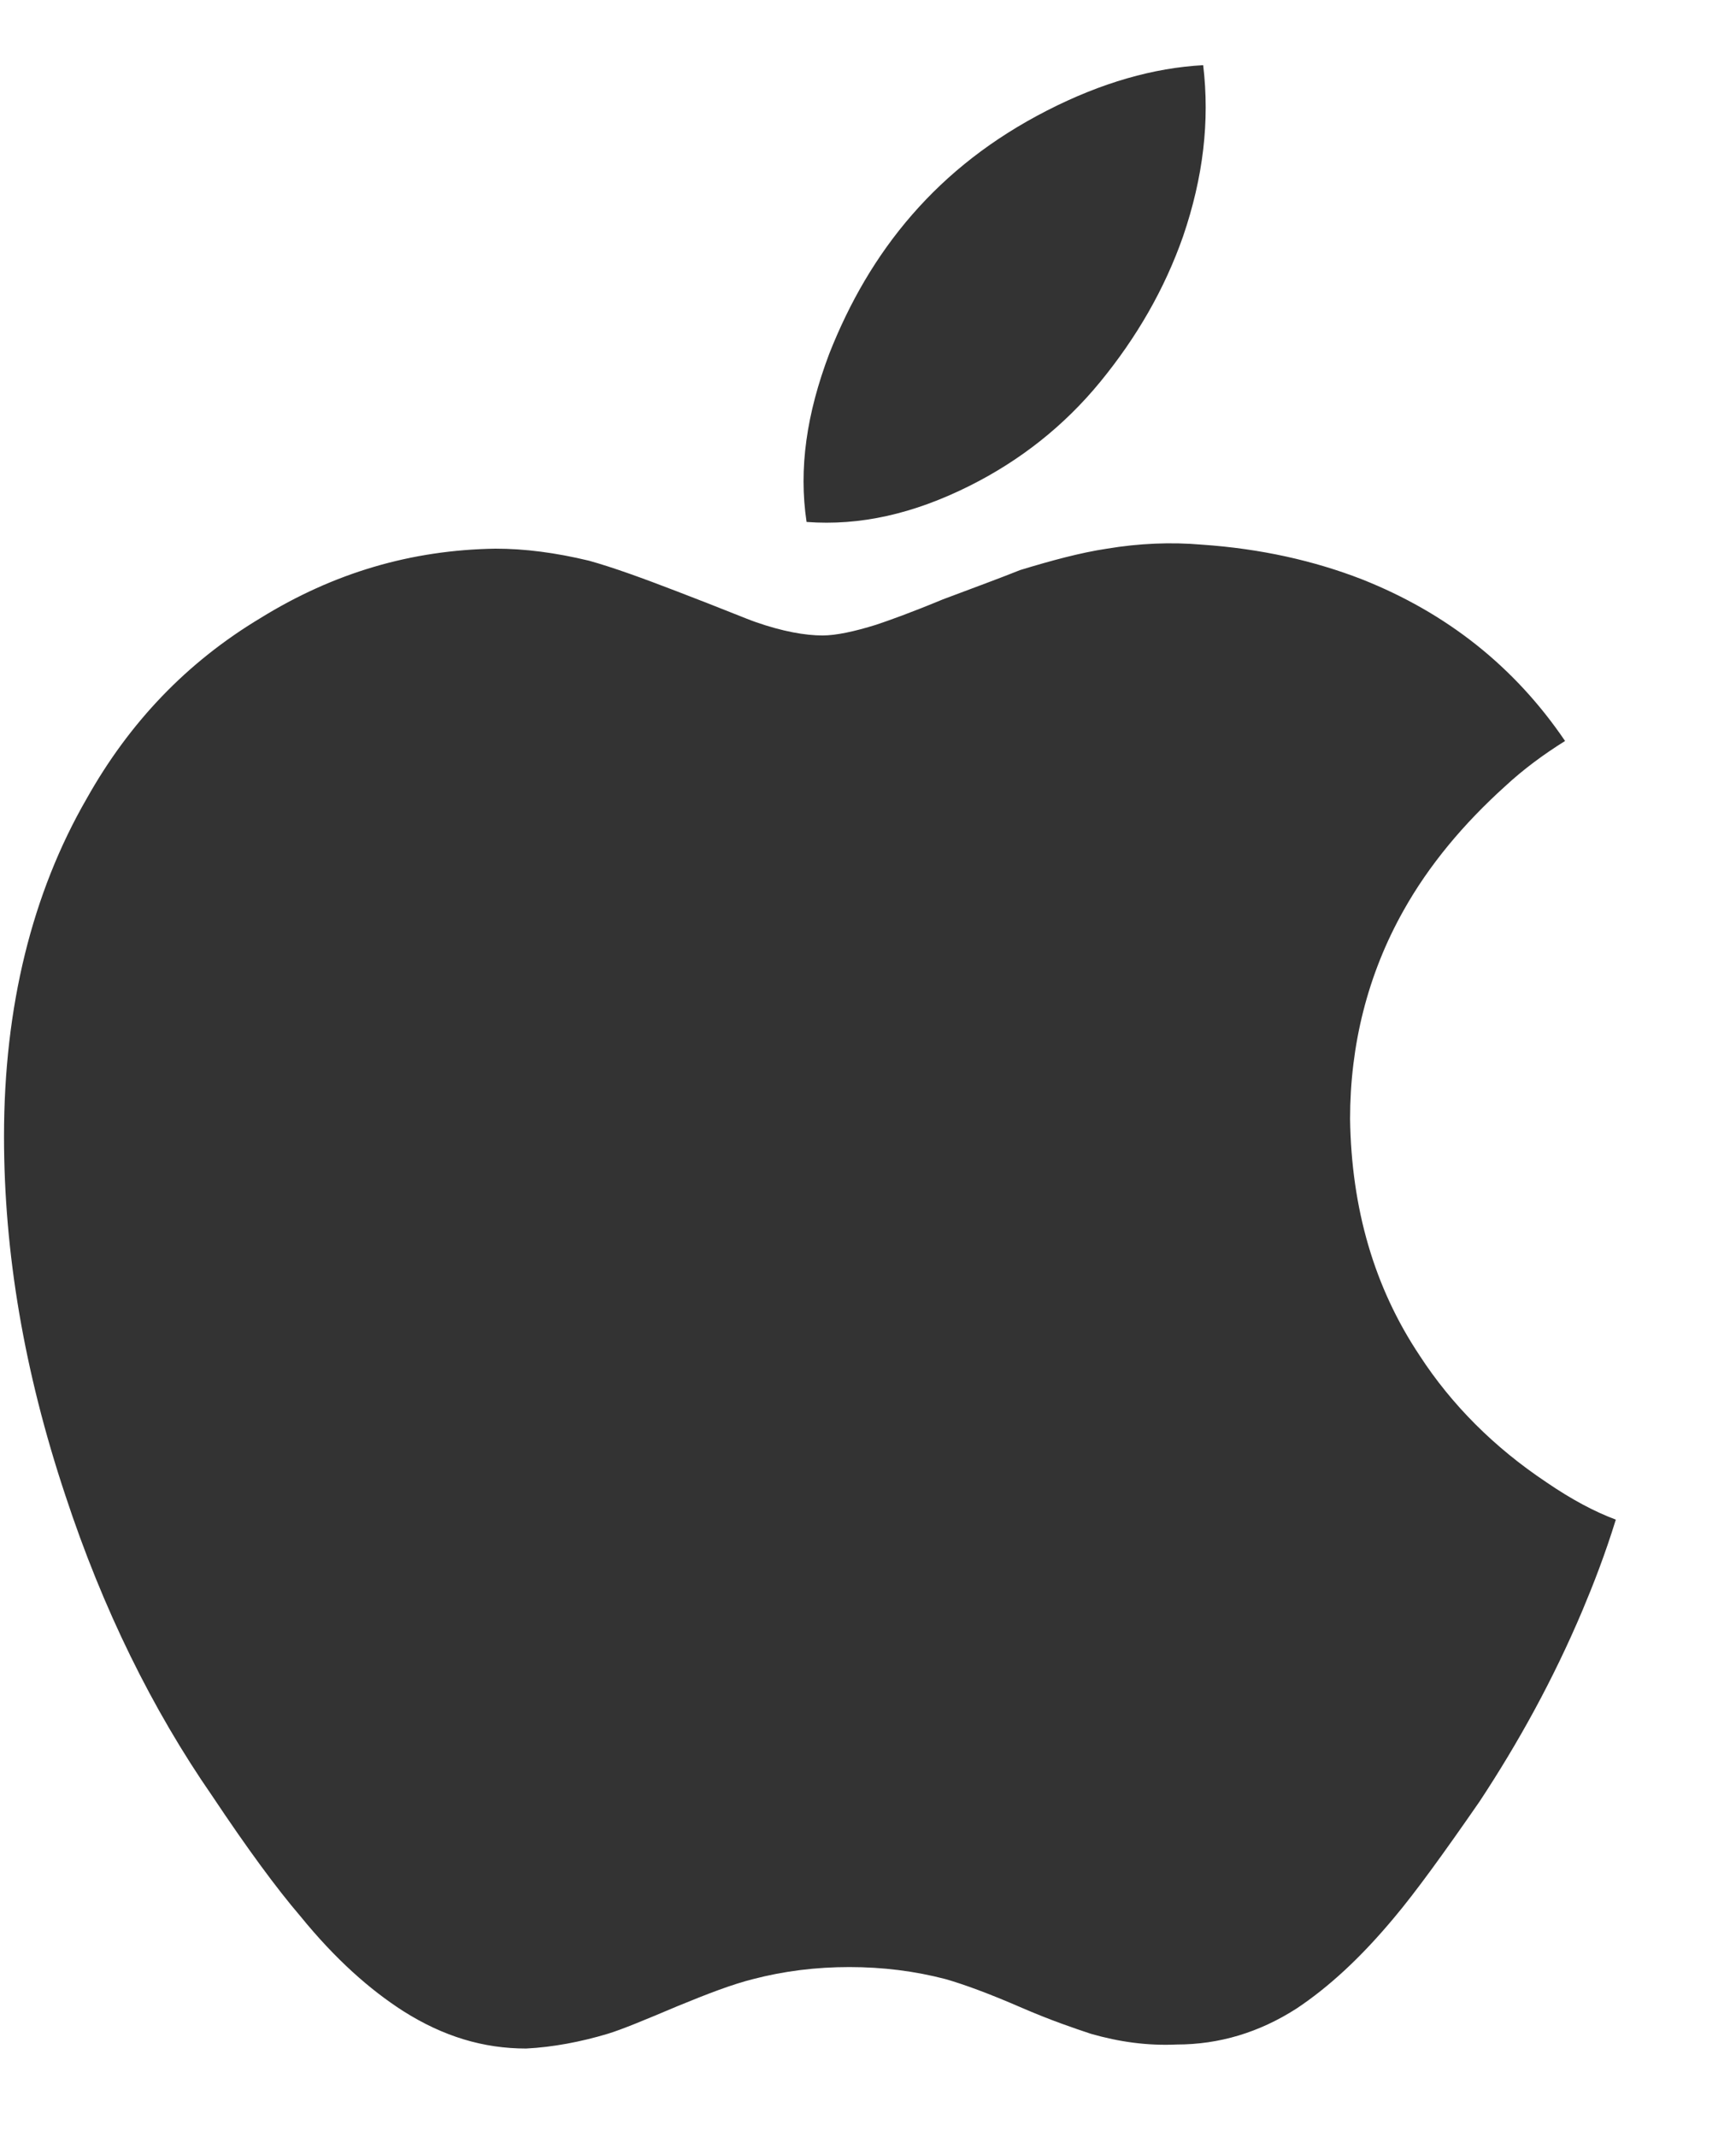 <svg width="13" height="16" viewBox="0 0 13 16" fill="none" xmlns="http://www.w3.org/2000/svg">
<path d="M3.02 15.058C2.77 14.898 2.51 14.668 2.25 14.348C2.07 14.138 1.85 13.838 1.59 13.448C1.14 12.798 0.77 12.048 0.49 11.198C0.18 10.268 0.03 9.378 0.03 8.508C0.03 7.538 0.24 6.688 0.65 5.978C0.97 5.408 1.4 4.958 1.95 4.628C2.5 4.288 3.08 4.118 3.71 4.108C3.93 4.108 4.16 4.138 4.41 4.198C4.59 4.248 4.81 4.328 5.07 4.428C5.41 4.558 5.6 4.638 5.66 4.658C5.86 4.728 6.03 4.758 6.16 4.758C6.26 4.758 6.4 4.728 6.56 4.678C6.65 4.648 6.82 4.588 7.06 4.488C7.3 4.398 7.49 4.328 7.64 4.268C7.87 4.198 8.09 4.138 8.29 4.108C8.53 4.068 8.77 4.058 9 4.078C9.44 4.108 9.84 4.198 10.2 4.338C10.83 4.588 11.34 4.988 11.72 5.548C11.56 5.648 11.41 5.758 11.27 5.888C10.96 6.168 10.7 6.478 10.51 6.818C10.24 7.298 10.11 7.828 10.11 8.378C10.12 9.048 10.29 9.638 10.63 10.148C10.87 10.518 11.19 10.838 11.58 11.098C11.77 11.228 11.94 11.318 12.1 11.378C12.02 11.638 11.93 11.868 11.85 12.058C11.63 12.578 11.37 13.048 11.08 13.488C10.81 13.878 10.6 14.168 10.44 14.358C10.19 14.658 9.95 14.878 9.71 15.038C9.43 15.218 9.13 15.308 8.81 15.308C8.59 15.318 8.38 15.288 8.17 15.228C8.05 15.188 7.87 15.128 7.64 15.028C7.41 14.928 7.22 14.858 7.08 14.818C6.85 14.758 6.61 14.728 6.36 14.728C6.11 14.728 5.87 14.758 5.64 14.818C5.48 14.858 5.3 14.928 5.08 15.018C4.82 15.128 4.65 15.198 4.55 15.228C4.35 15.288 4.14 15.328 3.94 15.338C3.62 15.338 3.32 15.248 3.02 15.058ZM7.26 3.638C6.84 3.848 6.44 3.938 6.04 3.908C5.98 3.508 6.04 3.098 6.21 2.648C6.36 2.268 6.56 1.918 6.83 1.608C7.1 1.298 7.43 1.038 7.84 0.828C8.25 0.618 8.64 0.508 9.01 0.488C9.06 0.908 9.01 1.328 8.86 1.768C8.72 2.168 8.51 2.528 8.24 2.858C7.97 3.188 7.64 3.448 7.26 3.638Z" fill="#333333"/>
</svg>
